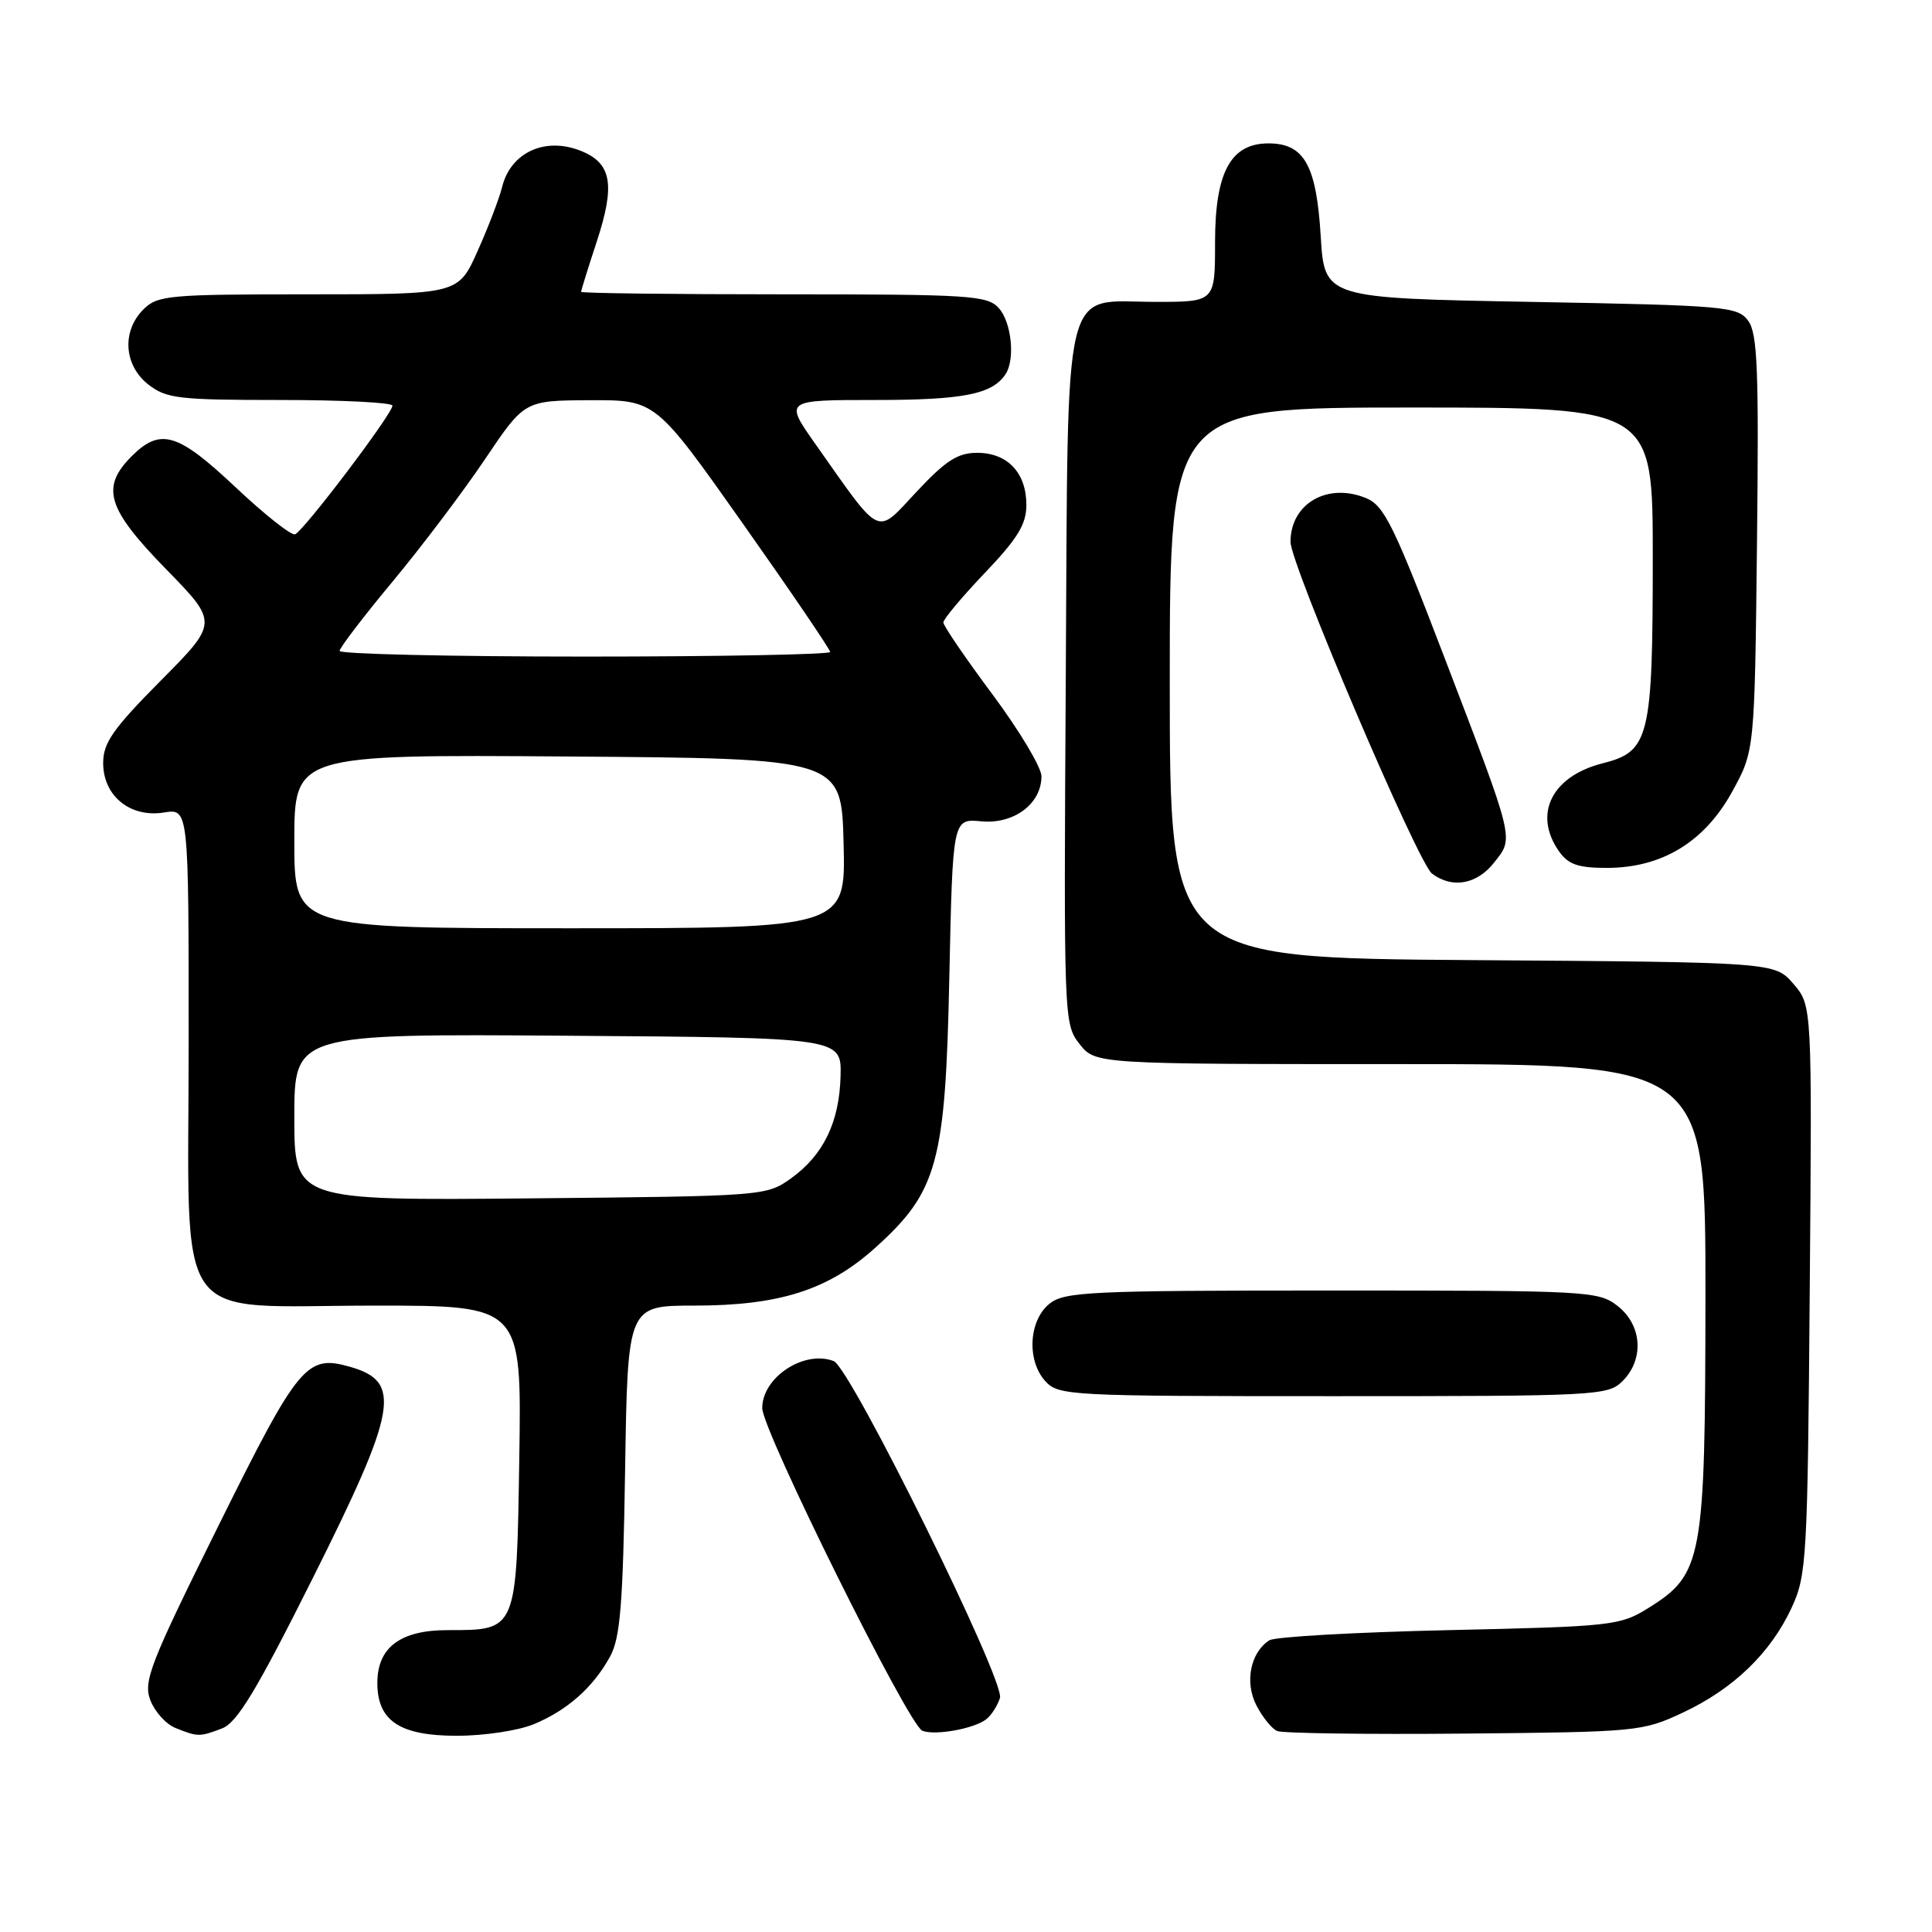 <?xml version="1.0" encoding="UTF-8" standalone="no"?>
<!DOCTYPE svg PUBLIC "-//W3C//DTD SVG 1.1//EN" "http://www.w3.org/Graphics/SVG/1.1/DTD/svg11.dtd" >
<svg xmlns="http://www.w3.org/2000/svg" xmlns:xlink="http://www.w3.org/1999/xlink" version="1.1" viewBox="0 0 256 256">
 <g >
 <path fill="currentColor"
d=" M 29.41 229.03 C 31.42 228.27 33.98 224.03 41.48 209.04 C 52.64 186.74 53.29 183.09 46.42 181.12 C 40.62 179.46 39.61 180.67 28.92 202.22 C 19.87 220.47 18.97 222.78 19.92 225.28 C 20.50 226.80 21.99 228.46 23.24 228.96 C 26.22 230.16 26.44 230.16 29.41 229.03 Z  M 70.77 228.45 C 75.20 226.60 78.60 223.58 80.84 219.50 C 82.19 217.03 82.55 212.62 82.83 194.75 C 83.17 173.00 83.17 173.00 91.97 173.00 C 103.28 173.00 109.74 170.94 115.96 165.35 C 124.24 157.90 125.28 154.12 125.79 129.48 C 126.24 108.47 126.24 108.47 130.02 108.83 C 134.34 109.24 138.00 106.51 138.00 102.86 C 138.00 101.69 135.07 96.80 131.50 92.00 C 127.92 87.20 125.00 82.91 125.00 82.48 C 125.00 82.04 127.47 79.09 130.50 75.91 C 134.85 71.35 136.00 69.47 136.00 66.90 C 136.00 62.65 133.50 60.00 129.48 60.00 C 126.91 60.00 125.32 61.02 121.46 65.15 C 115.99 70.99 116.94 71.44 108.04 58.83 C 103.93 53.00 103.93 53.00 116.03 53.00 C 127.62 53.00 131.47 52.24 133.23 49.60 C 134.54 47.64 134.04 42.71 132.35 40.83 C 130.82 39.14 128.58 39.00 103.85 39.00 C 89.08 39.00 77.00 38.85 77.00 38.67 C 77.00 38.48 77.93 35.49 79.07 32.02 C 81.53 24.53 81.06 21.68 77.09 20.04 C 72.31 18.06 67.67 20.15 66.53 24.79 C 66.16 26.28 64.71 30.09 63.29 33.25 C 60.73 39.00 60.73 39.00 40.86 39.00 C 22.33 39.00 20.87 39.13 19.00 41.00 C 16.12 43.88 16.41 48.39 19.63 50.93 C 22.03 52.81 23.61 53.00 37.13 53.00 C 45.31 53.00 52.00 53.34 52.00 53.75 C 52.00 54.84 40.18 70.44 39.09 70.80 C 38.58 70.97 35.03 68.16 31.21 64.56 C 23.55 57.34 21.26 56.65 17.45 60.45 C 13.32 64.59 14.17 67.38 21.96 75.37 C 28.93 82.50 28.93 82.50 21.30 90.19 C 14.97 96.57 13.67 98.43 13.67 101.10 C 13.67 105.47 17.25 108.38 21.73 107.66 C 25.00 107.13 25.00 107.13 25.00 137.99 C 25.00 176.61 22.45 173.00 49.69 173.00 C 69.12 173.00 69.12 173.00 68.81 193.08 C 68.45 216.22 68.55 216.00 59.31 216.00 C 53.05 216.00 50.00 218.29 50.00 223.00 C 50.00 228.02 52.97 230.00 60.53 230.00 C 64.17 230.00 68.71 229.31 70.77 228.45 Z  M 130.71 227.79 C 131.38 227.26 132.18 225.99 132.50 224.99 C 133.21 222.77 112.69 181.20 110.47 180.35 C 106.55 178.85 101.00 182.50 101.00 186.58 C 101.00 189.53 120.37 228.58 122.21 229.33 C 123.87 230.01 129.14 229.06 130.71 227.79 Z  M 223.01 226.92 C 229.71 223.77 234.63 219.02 237.41 213.01 C 239.39 208.73 239.52 206.57 239.80 170.87 C 240.11 133.24 240.11 133.24 237.64 130.37 C 235.17 127.50 235.17 127.50 195.09 127.22 C 155.00 126.93 155.00 126.93 155.00 90.47 C 155.00 54.00 155.00 54.00 187.00 54.00 C 219.00 54.00 219.00 54.00 219.00 73.85 C 219.00 97.77 218.56 99.58 212.37 101.14 C 205.63 102.84 203.12 107.86 206.56 112.78 C 207.80 114.55 209.09 115.00 212.90 115.00 C 220.20 115.00 225.83 111.59 229.50 104.94 C 232.50 99.50 232.50 99.50 232.81 72.00 C 233.07 48.97 232.88 44.17 231.64 42.50 C 230.24 40.61 228.70 40.47 202.83 40.00 C 175.50 39.50 175.50 39.50 175.00 31.27 C 174.43 21.88 172.81 19.00 168.08 19.00 C 163.06 19.00 161.00 22.83 161.00 32.13 C 161.00 40.00 161.00 40.00 153.15 40.00 C 140.57 40.00 141.55 35.89 141.22 89.93 C 140.95 135.09 140.97 135.69 143.04 138.33 C 145.15 141.00 145.15 141.00 185.57 141.00 C 226.00 141.00 226.00 141.00 225.98 171.75 C 225.95 206.77 225.62 208.59 218.37 213.10 C 214.66 215.40 213.58 215.52 192.00 216.00 C 179.62 216.28 168.91 216.88 168.19 217.35 C 165.68 218.97 164.90 222.91 166.48 225.97 C 167.29 227.54 168.53 229.07 169.23 229.37 C 169.93 229.67 181.07 229.83 194.00 229.71 C 216.97 229.50 217.63 229.44 223.01 226.92 Z  M 215.00 183.00 C 217.88 180.12 217.59 175.61 214.37 173.07 C 211.81 171.06 210.63 171.00 176.48 171.00 C 144.33 171.00 141.03 171.16 139.05 172.76 C 136.31 174.98 136.03 180.27 138.50 183.00 C 140.25 184.93 141.60 185.00 176.65 185.00 C 211.67 185.00 213.07 184.93 215.00 183.00 Z  M 197.98 114.29 C 200.62 110.95 200.79 111.66 191.31 86.90 C 184.70 69.63 183.41 67.00 181.03 66.01 C 175.91 63.89 171.00 66.72 171.00 71.80 C 171.00 74.76 187.87 114.33 189.74 115.75 C 192.41 117.78 195.70 117.20 197.98 114.29 Z  M 39.00 148.03 C 39.00 136.98 39.00 136.98 75.25 137.24 C 111.50 137.50 111.50 137.50 111.38 142.55 C 111.23 148.70 109.10 153.08 104.77 156.17 C 101.54 158.47 101.15 158.50 70.25 158.79 C 39.00 159.08 39.00 159.08 39.00 148.03 Z  M 39.00 111.49 C 39.00 99.98 39.00 99.98 75.25 100.24 C 111.50 100.50 111.50 100.50 111.78 111.75 C 112.07 123.00 112.07 123.00 75.53 123.00 C 39.00 123.00 39.00 123.00 39.00 111.49 Z  M 45.00 86.25 C 45.00 85.84 48.18 81.67 52.07 77.00 C 55.95 72.33 61.46 65.03 64.31 60.78 C 69.50 53.07 69.50 53.07 78.19 53.03 C 86.87 53.00 86.87 53.00 98.44 69.39 C 104.80 78.40 110.00 86.05 110.00 86.39 C 110.00 86.72 95.38 87.00 77.50 87.00 C 59.62 87.00 45.00 86.66 45.00 86.25 Z "/>
</g>
</svg>